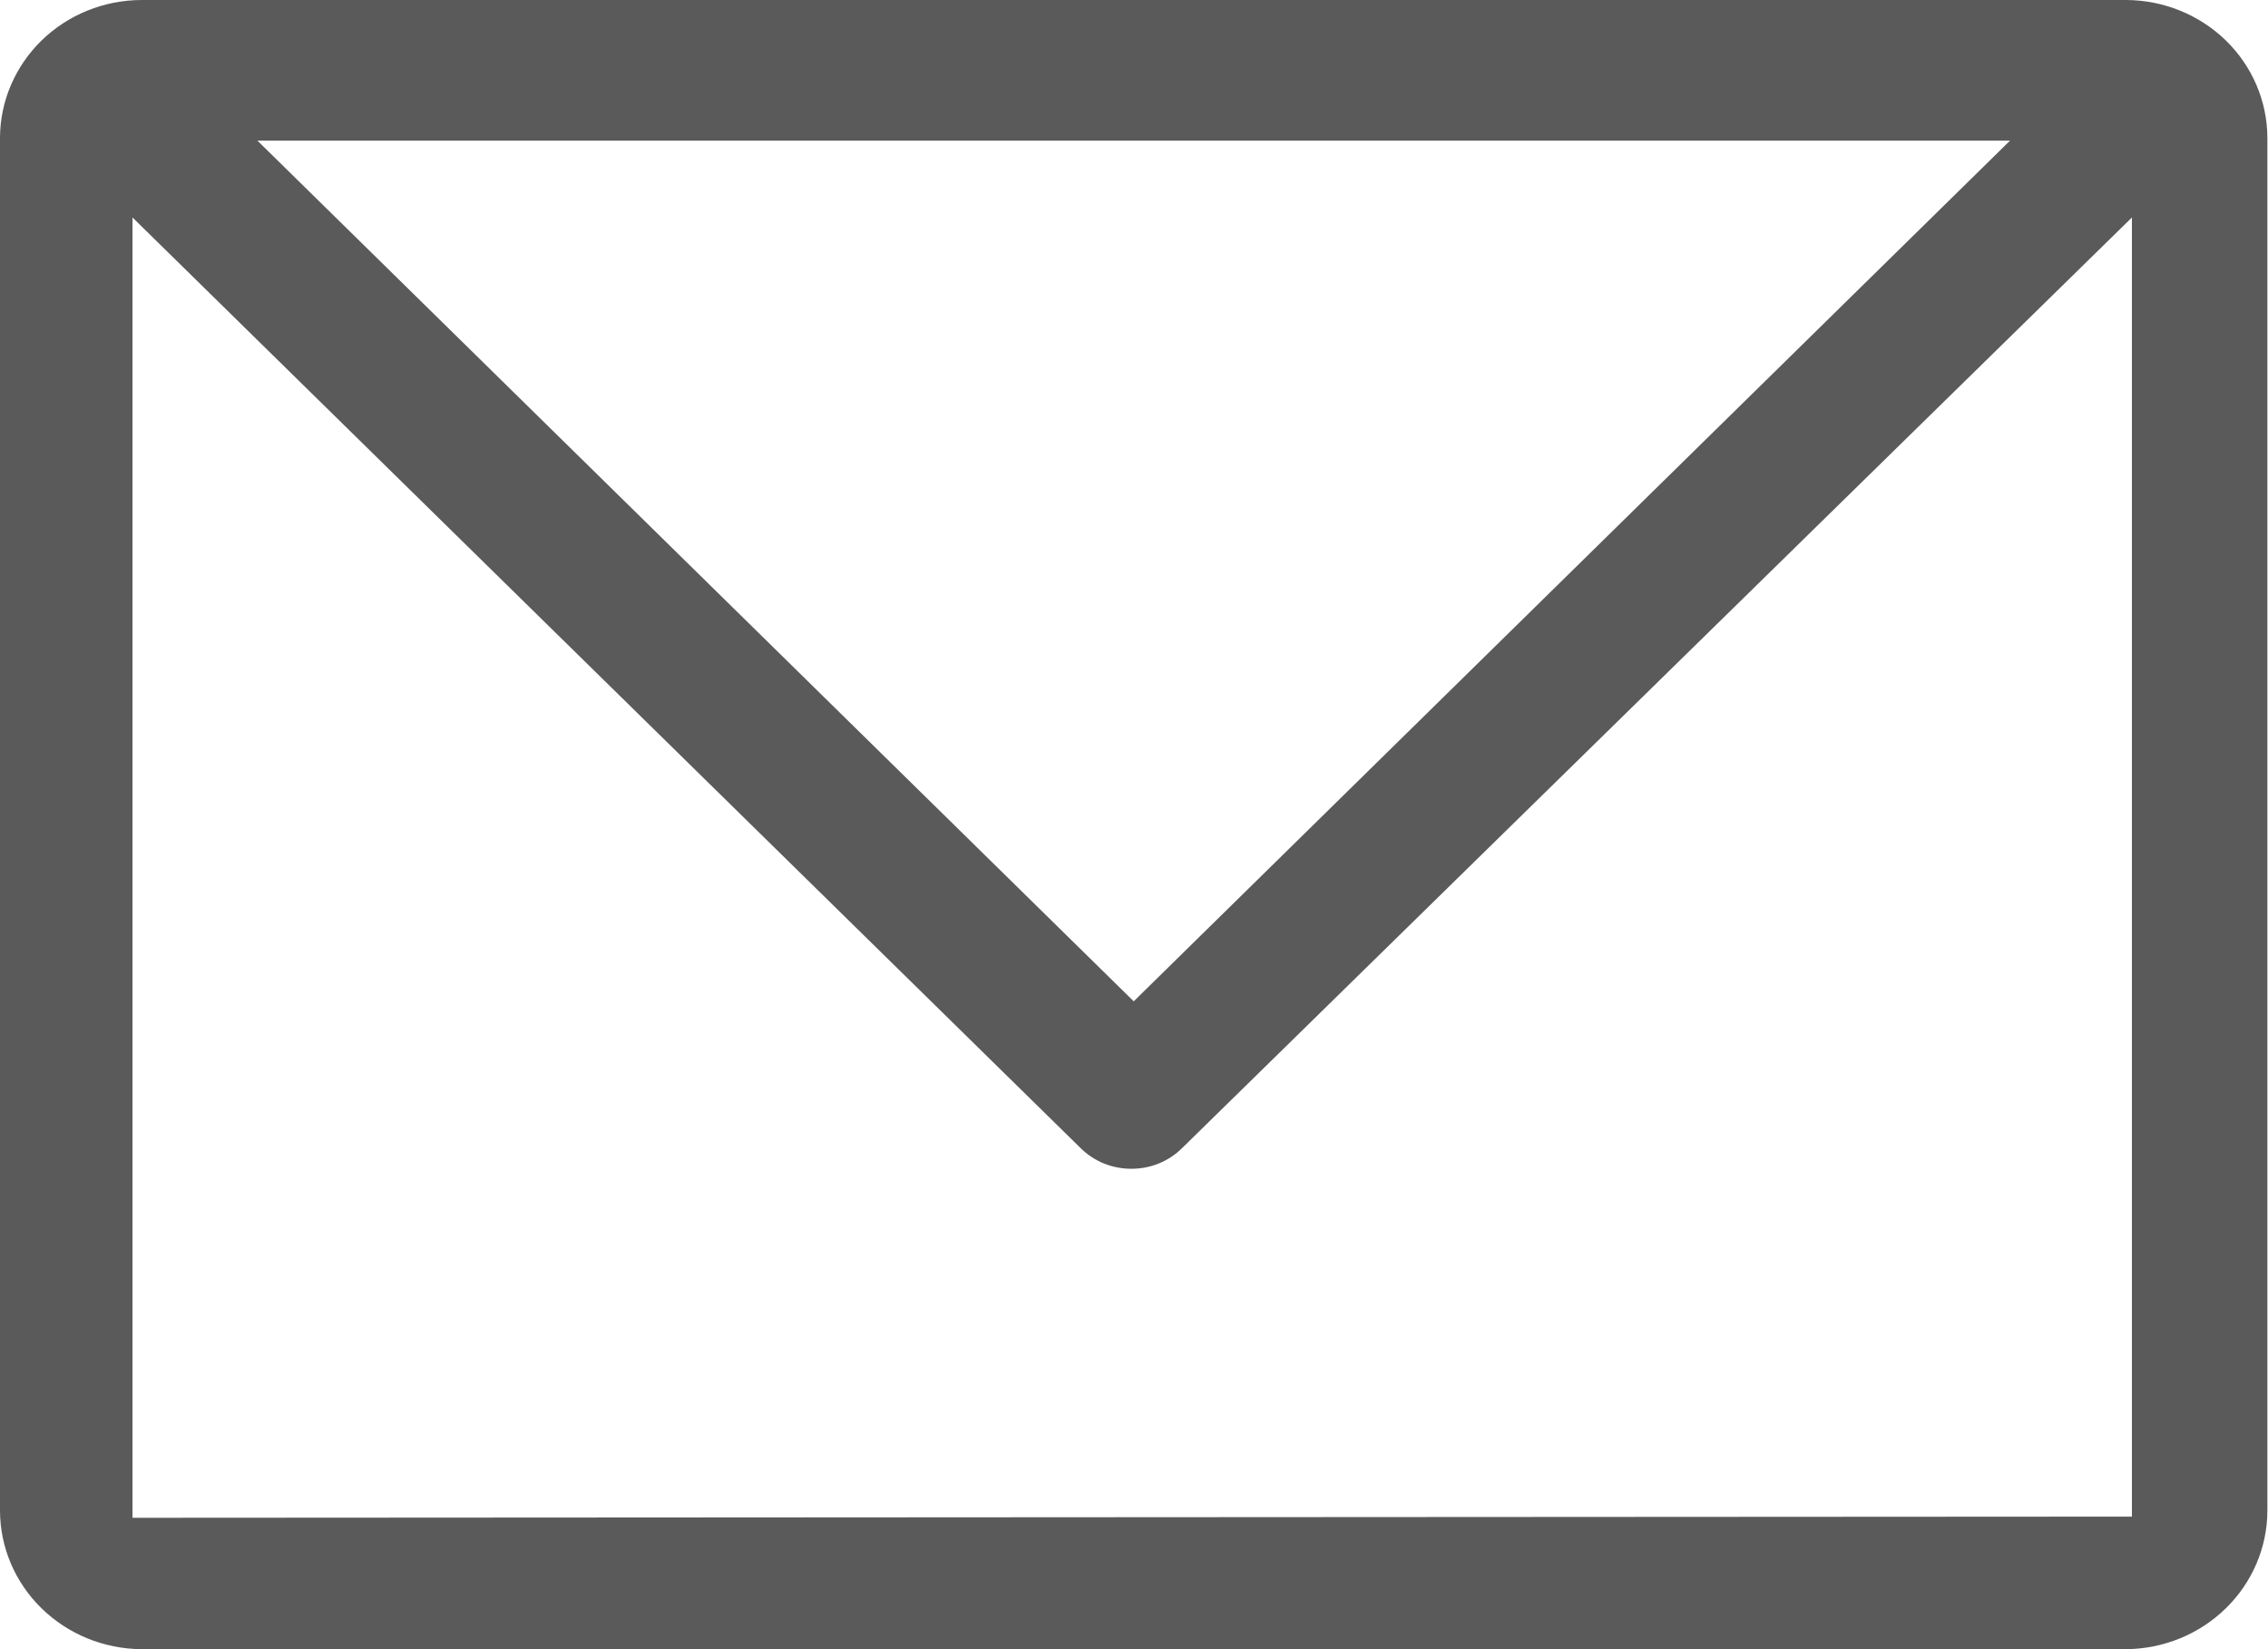 <svg width="33" height="24" viewBox="0 0 33 24" fill="none" xmlns="http://www.w3.org/2000/svg">
<path d="M30.935 0H2.057C1.512 0.002 0.99 0.214 0.605 0.589C0.22 0.965 0.002 1.473 0 2.004V21.988C0.002 22.519 0.219 23.029 0.604 23.405C0.989 23.782 1.511 23.996 2.057 24H30.935C31.48 23.996 32.002 23.782 32.387 23.405C32.772 23.029 32.989 22.519 32.991 21.988V2.004C32.989 1.473 32.772 0.965 32.387 0.589C32.001 0.214 31.48 0.002 30.935 0ZM16.496 14.572L3.745 2.046H29.247L16.496 14.572ZM1.928 22.088V3.165L15.725 16.71C15.821 16.805 15.936 16.88 16.062 16.932C16.189 16.983 16.324 17.009 16.461 17.009C16.599 17.009 16.734 16.983 16.861 16.932C16.987 16.88 17.102 16.805 17.198 16.71L31.02 3.165V22.071L1.928 22.088Z" fill="#5A5A5A"/>
</svg>
